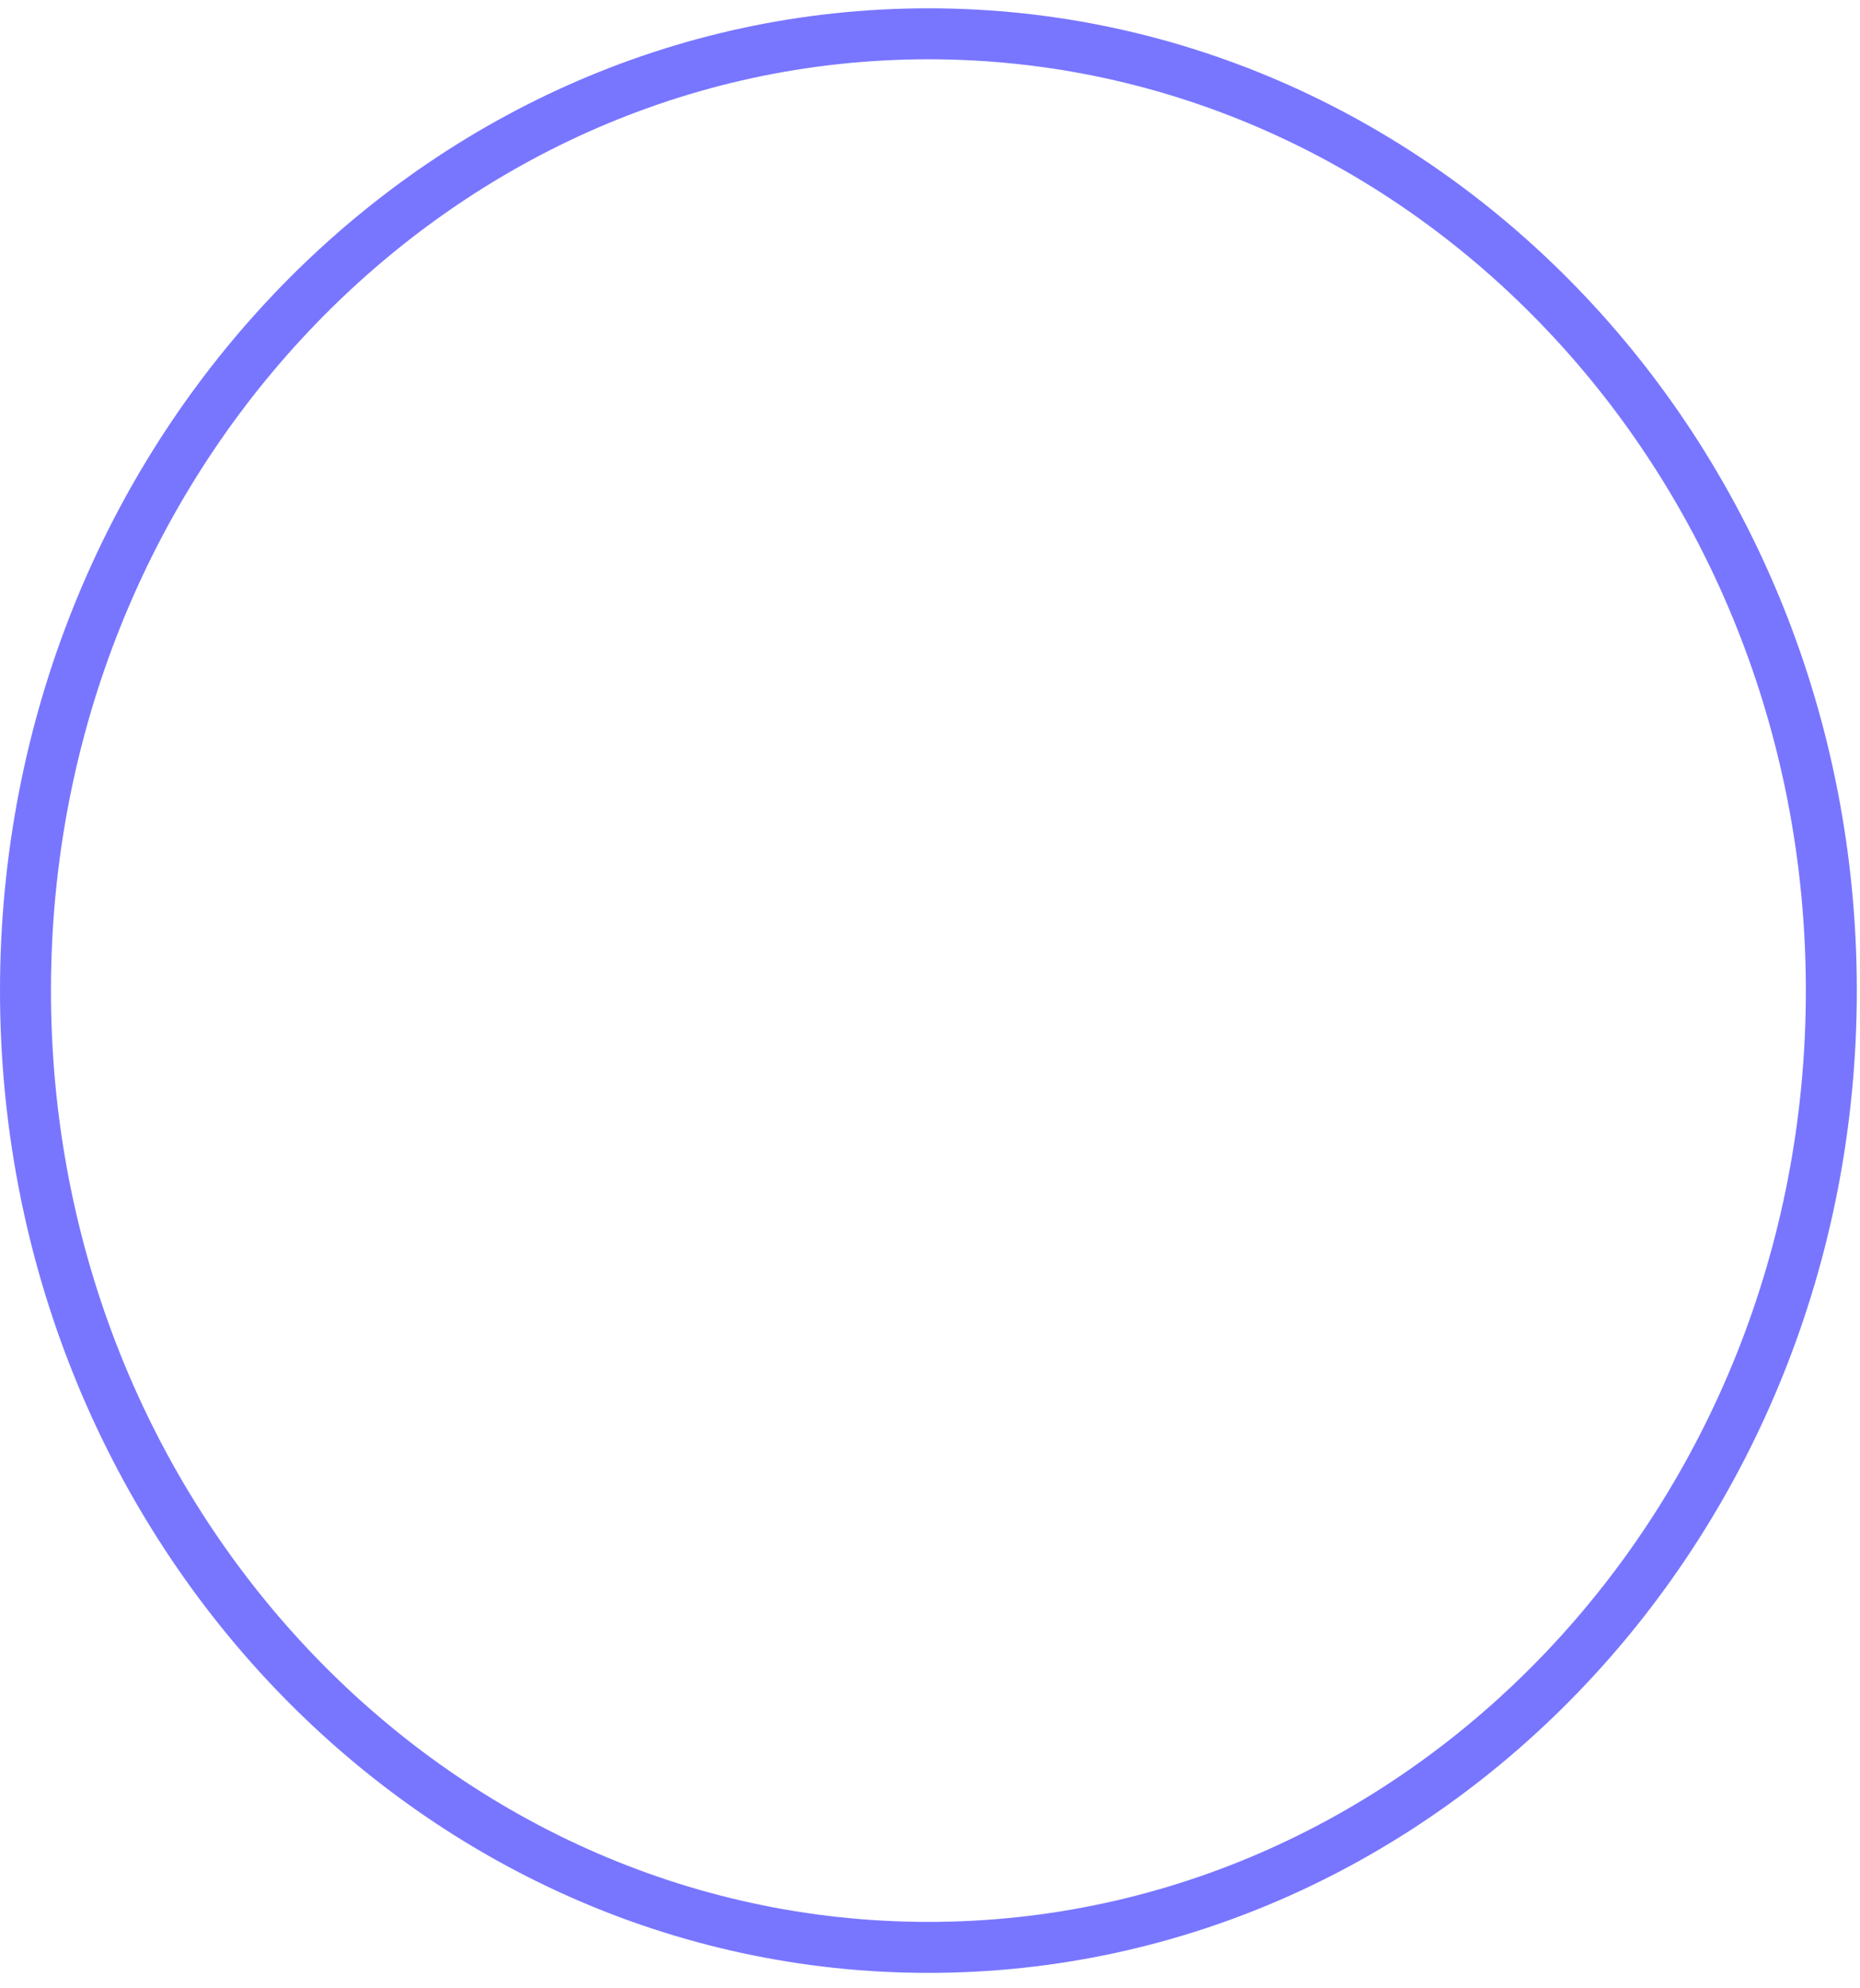 <svg width="73" height="78" viewBox="0 0 73 78" fill="none" xmlns="http://www.w3.org/2000/svg">
<path id="Ellipse 84" d="M71.875 38.863C71.875 59.648 55.957 76.4 36.438 76.4C16.918 76.4 1 59.648 1 38.863C1 18.078 16.918 1.326 36.438 1.326C55.957 1.326 71.875 18.078 71.875 38.863Z" stroke="#7876FF" stroke-width="2"/>
</svg>
